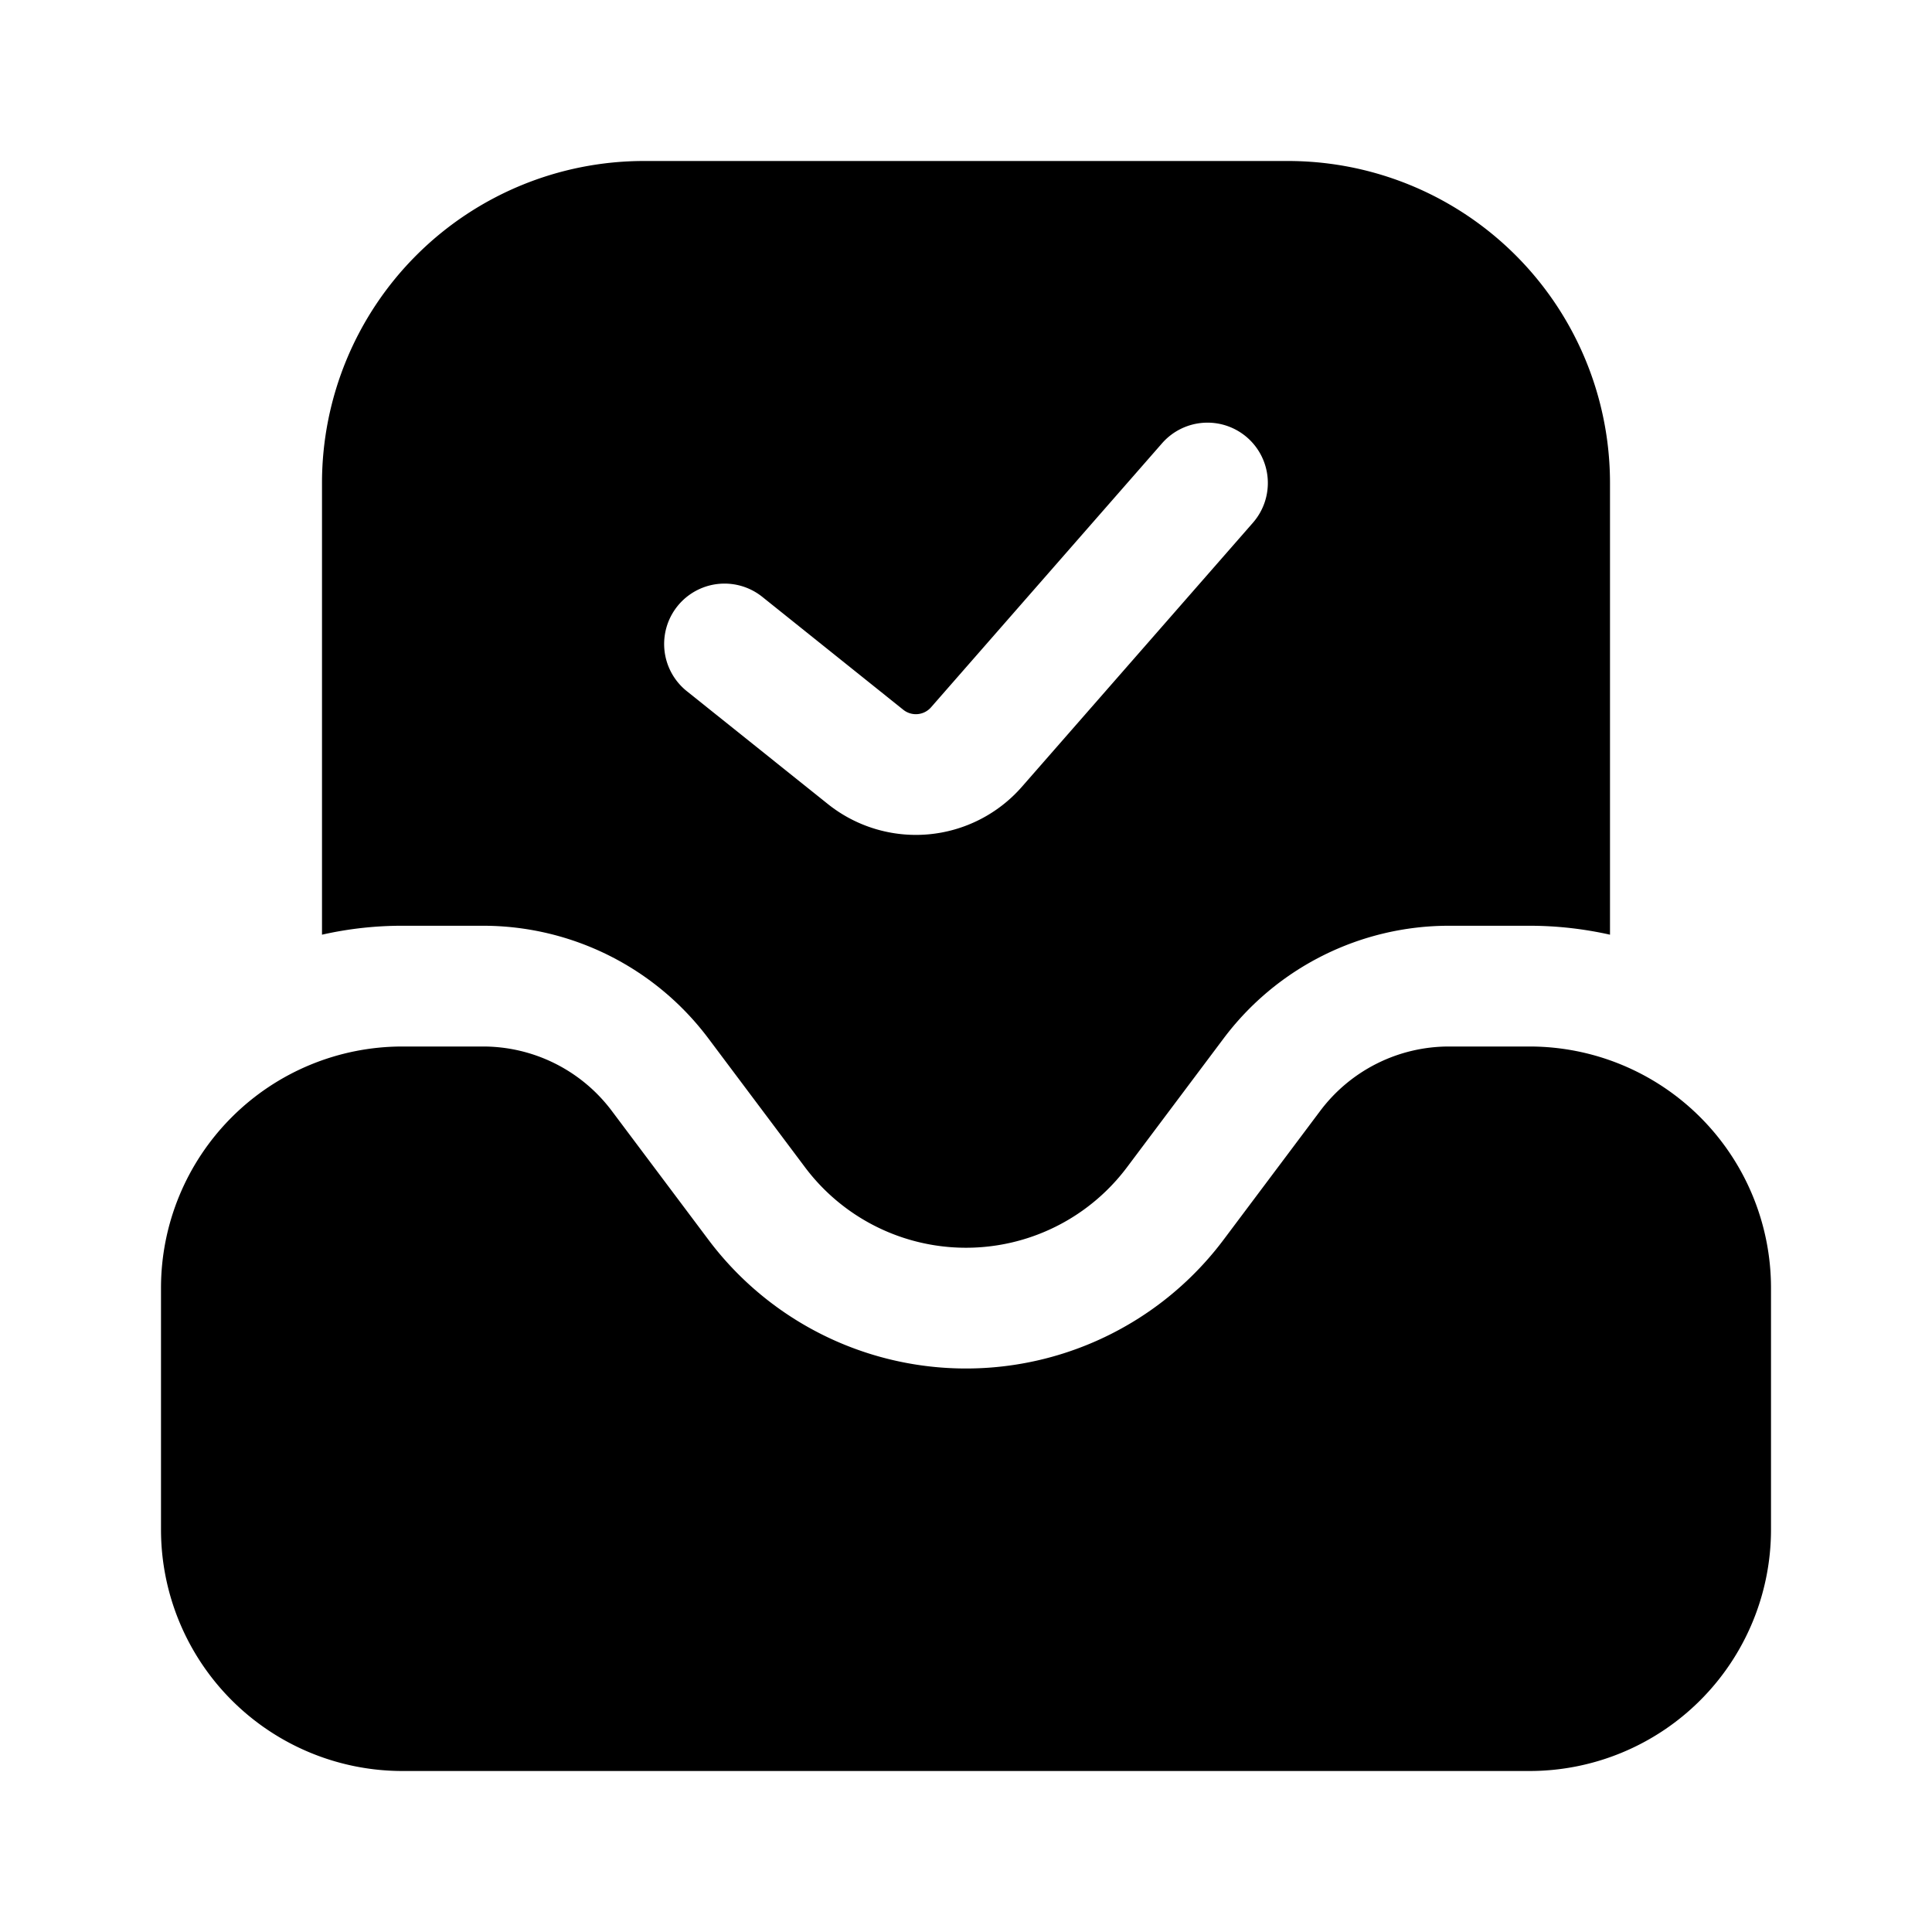 <svg xmlns="http://www.w3.org/2000/svg" width="1em" height="1em" viewBox="0 0 24 24">
  <path fill="currentColor" fill-rule="evenodd" d="M20 11.611V6a4 4 0 0 0-4-4H8a4 4 0 0 0-4 4v5.611a4.513 4.513 0 0 1 1-.111h1a3.5 3.5 0 0 1 2.8 1.4l1.2 1.6a2.5 2.5 0 0 0 4 0l1.2-1.6a3.5 3.5 0 0 1 2.8-1.4h1c.344 0 .678.039 1 .111Zm-4.506-6.175a.75.75 0 0 1 .07 1.058l-2.87 3.28a1.75 1.75 0 0 1-2.41.214L8.532 8.586a.75.75 0 1 1 .937-1.172l1.752 1.403a.25.25 0 0 0 .345-.031l2.87-3.28a.75.75 0 0 1 1.058-.07ZM22 16v3a3 3 0 0 1-3 3H5a3 3 0 0 1-3-3v-3a3 3 0 0 1 3-3h1a2 2 0 0 1 1.6.8l1.2 1.6a4 4 0 0 0 6.4 0l1.2-1.6A2 2 0 0 1 18 13h1a3 3 0 0 1 3 3Z" clip-rule="evenodd"/>
</svg>
